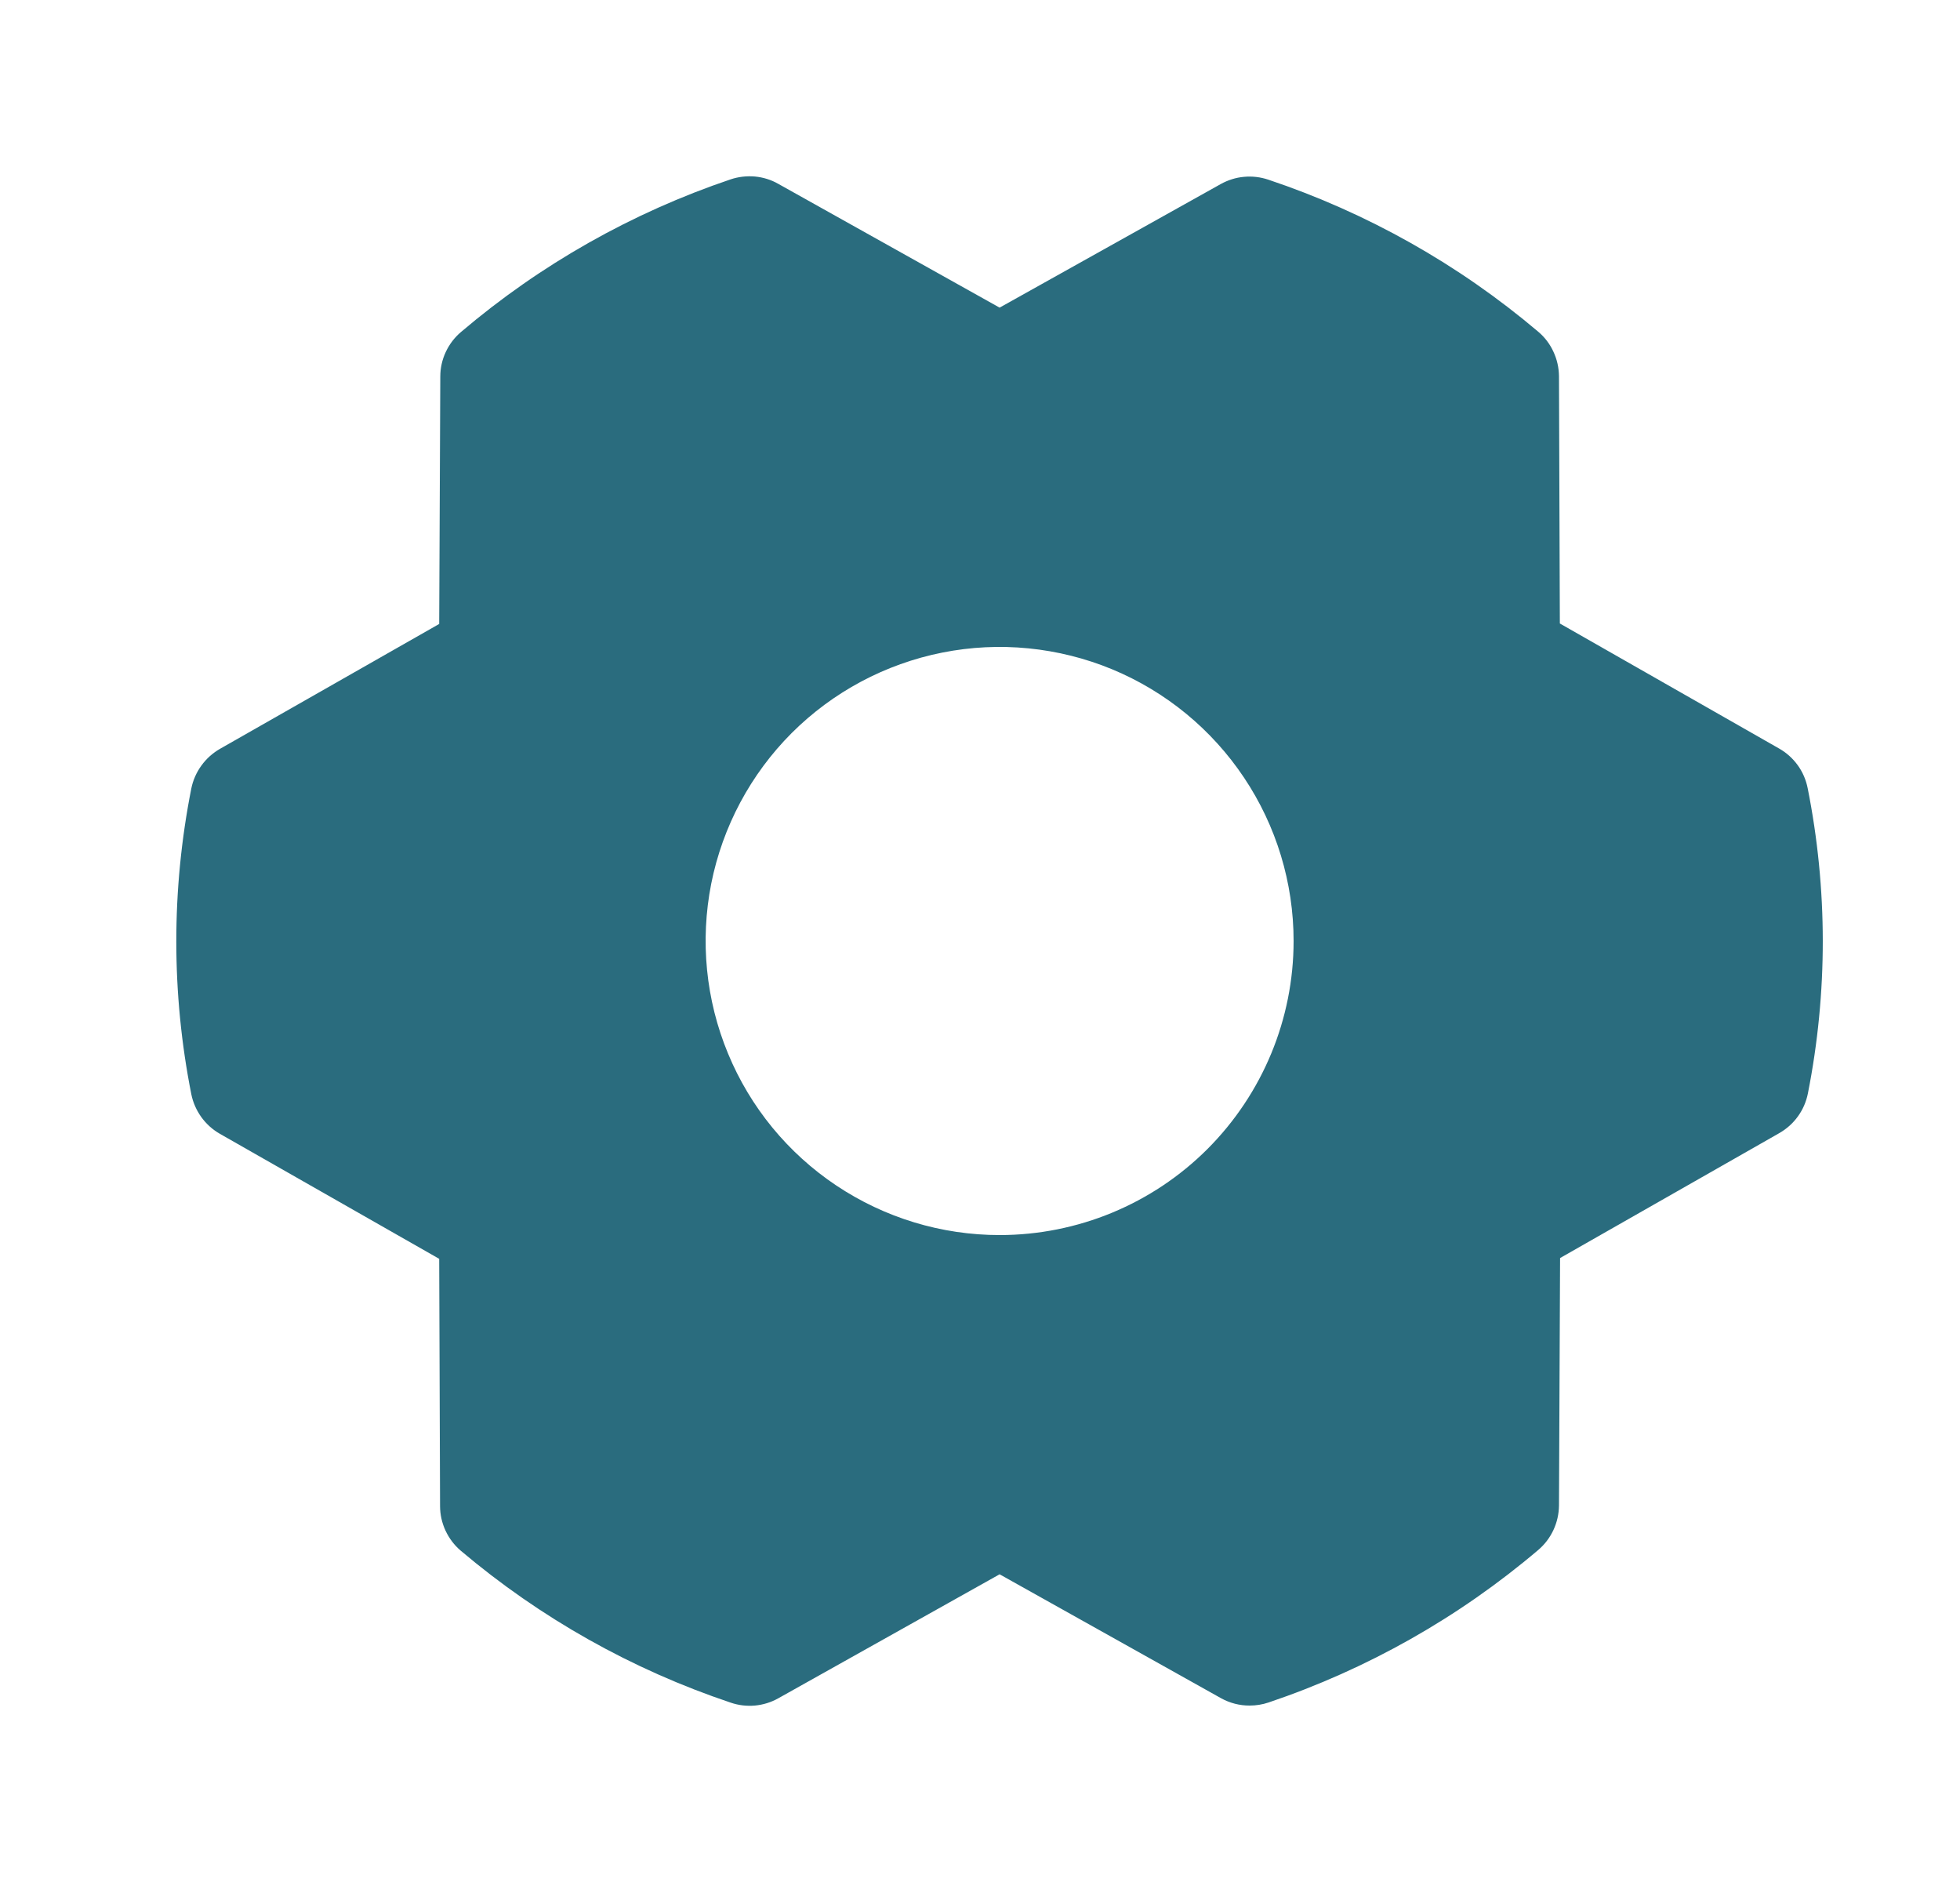 <svg width="25" height="24" viewBox="0 0 25 24" fill="none" xmlns="http://www.w3.org/2000/svg">
<path d="M23.057 10.051C23.036 9.945 22.993 9.845 22.93 9.758C22.867 9.671 22.786 9.598 22.692 9.545L19.896 7.951L19.885 4.799C19.884 4.69 19.86 4.583 19.814 4.485C19.769 4.386 19.702 4.299 19.619 4.229C18.605 3.371 17.437 2.713 16.177 2.291C16.078 2.258 15.972 2.245 15.868 2.255C15.764 2.264 15.663 2.296 15.571 2.347L12.75 3.923L9.926 2.344C9.835 2.292 9.734 2.261 9.629 2.251C9.525 2.242 9.419 2.254 9.32 2.287C8.061 2.712 6.894 3.372 5.881 4.233C5.798 4.303 5.732 4.39 5.686 4.488C5.64 4.586 5.616 4.693 5.616 4.802L5.602 7.957L2.805 9.55C2.712 9.604 2.631 9.676 2.568 9.764C2.505 9.851 2.461 9.951 2.44 10.056C2.185 11.343 2.185 12.667 2.44 13.953C2.461 14.058 2.505 14.158 2.568 14.246C2.631 14.333 2.712 14.406 2.805 14.459L5.602 16.053L5.613 19.206C5.613 19.314 5.637 19.421 5.683 19.52C5.729 19.618 5.795 19.706 5.878 19.776C6.893 20.634 8.061 21.291 9.321 21.713C9.42 21.747 9.525 21.759 9.629 21.75C9.734 21.74 9.835 21.709 9.926 21.658L12.75 20.076L15.574 21.656C15.686 21.718 15.812 21.751 15.94 21.75C16.021 21.75 16.103 21.737 16.18 21.711C17.439 21.286 18.606 20.627 19.619 19.767C19.702 19.697 19.768 19.61 19.814 19.512C19.86 19.413 19.884 19.306 19.885 19.198L19.899 16.043L22.695 14.45C22.789 14.396 22.87 14.324 22.933 14.236C22.996 14.149 23.039 14.049 23.06 13.943C23.314 12.658 23.313 11.336 23.057 10.051ZM12.75 15.75C12.008 15.75 11.284 15.53 10.667 15.118C10.05 14.706 9.569 14.12 9.286 13.435C9.002 12.75 8.928 11.996 9.072 11.268C9.217 10.541 9.574 9.873 10.098 9.348C10.623 8.824 11.291 8.467 12.019 8.322C12.746 8.177 13.5 8.252 14.185 8.535C14.87 8.819 15.456 9.3 15.868 9.917C16.28 10.533 16.5 11.258 16.5 12C16.5 12.995 16.105 13.948 15.402 14.652C14.699 15.355 13.745 15.75 12.75 15.75Z" fill="#2A6C7E"/>
</svg>
